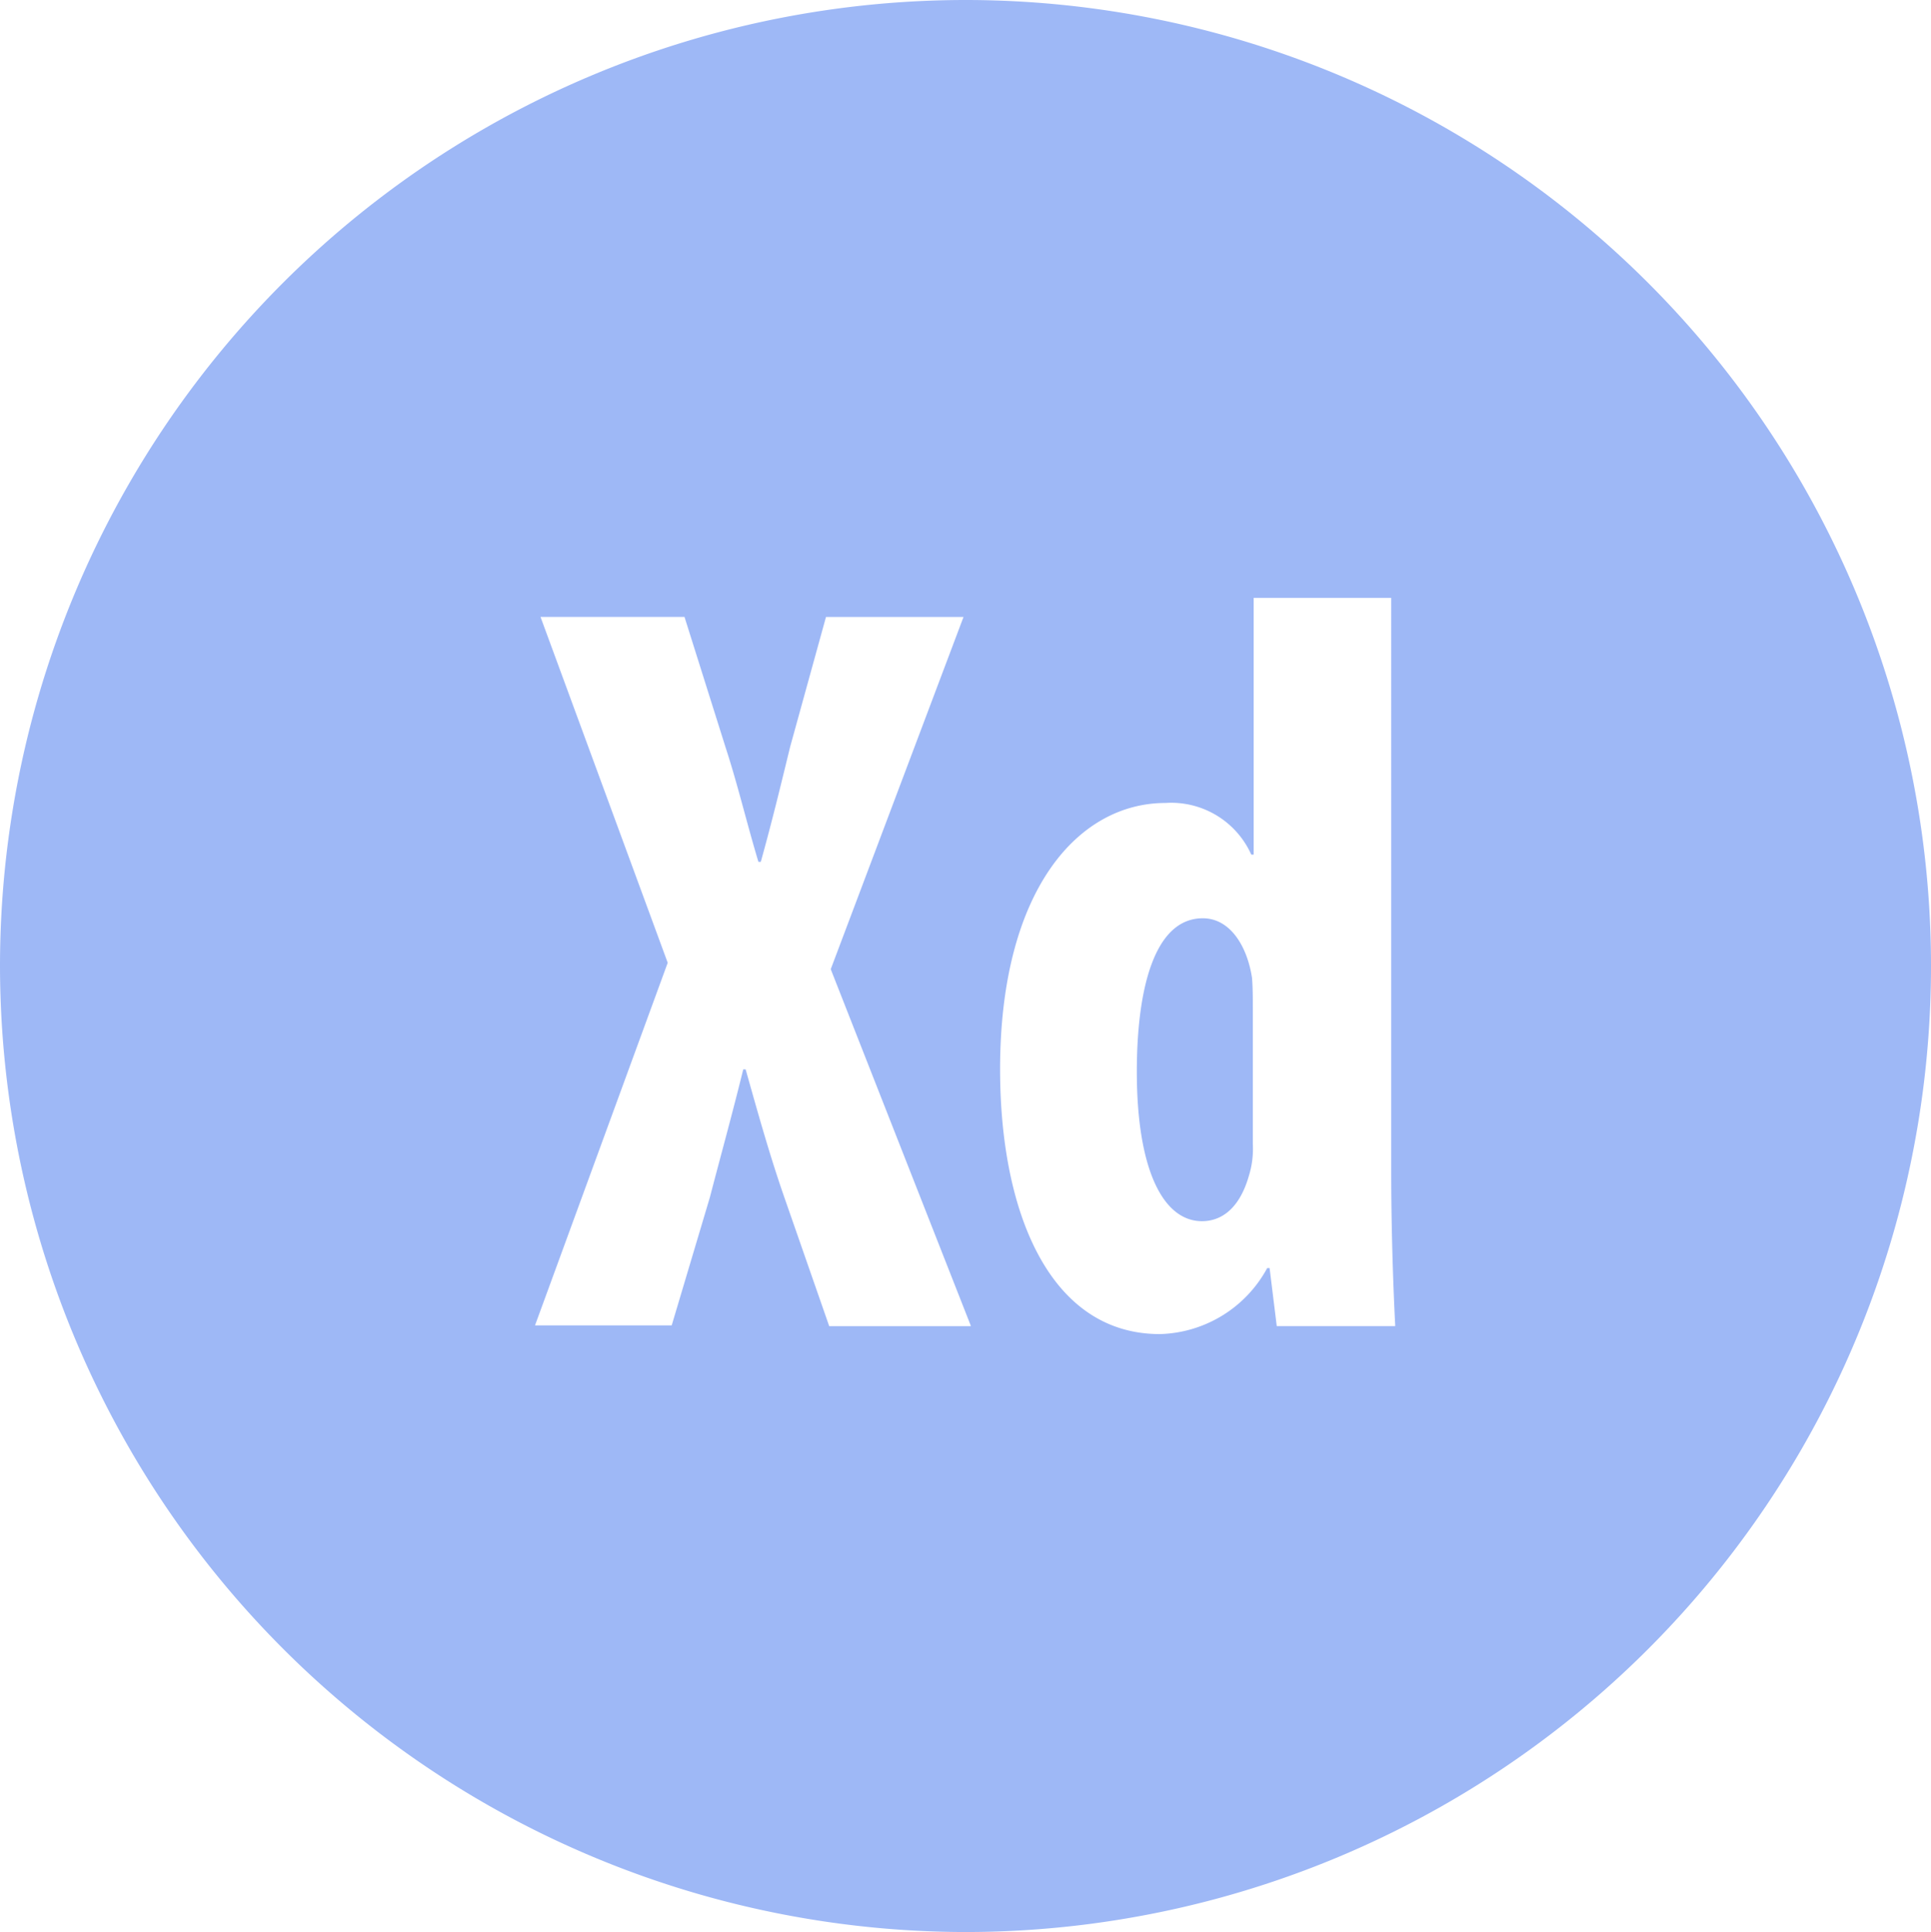<svg xmlns="http://www.w3.org/2000/svg" width="105.956" height="106" viewBox="0 0 105.956 106">
  <path id="xd" d="M68.7,53.654c.044.567.044,1.134.044,1.658v7.459a5,5,0,0,1-.218,1.745C67.962,66.479,66.872,67,65.956,67c-2.137,0-3.577-2.835-3.577-8.2,0-4.537.96-8.419,3.621-8.419C67.526,50.383,68.442,51.953,68.7,53.654ZM105.956,53h0a53,53,0,0,1-53,53h0A53.048,53.048,0,0,1,0,53H0A53,53,0,0,1,53,0h0A52.992,52.992,0,0,1,105.956,53ZM53.262,72.717,45.584,53.174,52.869,33.85H45.323L43.36,40.96c-.523,2.137-.96,3.97-1.614,6.325h-.131c-.654-2.181-1.134-4.231-1.788-6.238l-2.268-7.2h-7.9l6.979,18.975L29.357,72.717h7.5l2.094-7.023c.567-2.181,1.221-4.537,1.832-7.023h.131c.7,2.486,1.309,4.667,2.094,6.936L45.5,72.76h7.765Zm23.294,0c-.131-2.574-.218-5.671-.218-8.375V32.8H68.791v14.09H68.66a4.813,4.813,0,0,0-4.711-2.835c-4.8,0-9.073,4.8-9.073,14.613,0,7.9,2.748,14.526,8.768,14.526a6.9,6.9,0,0,0,5.889-3.621h.131l.393,3.184h6.5Z" fill="#9eb8f6"/>
</svg>
